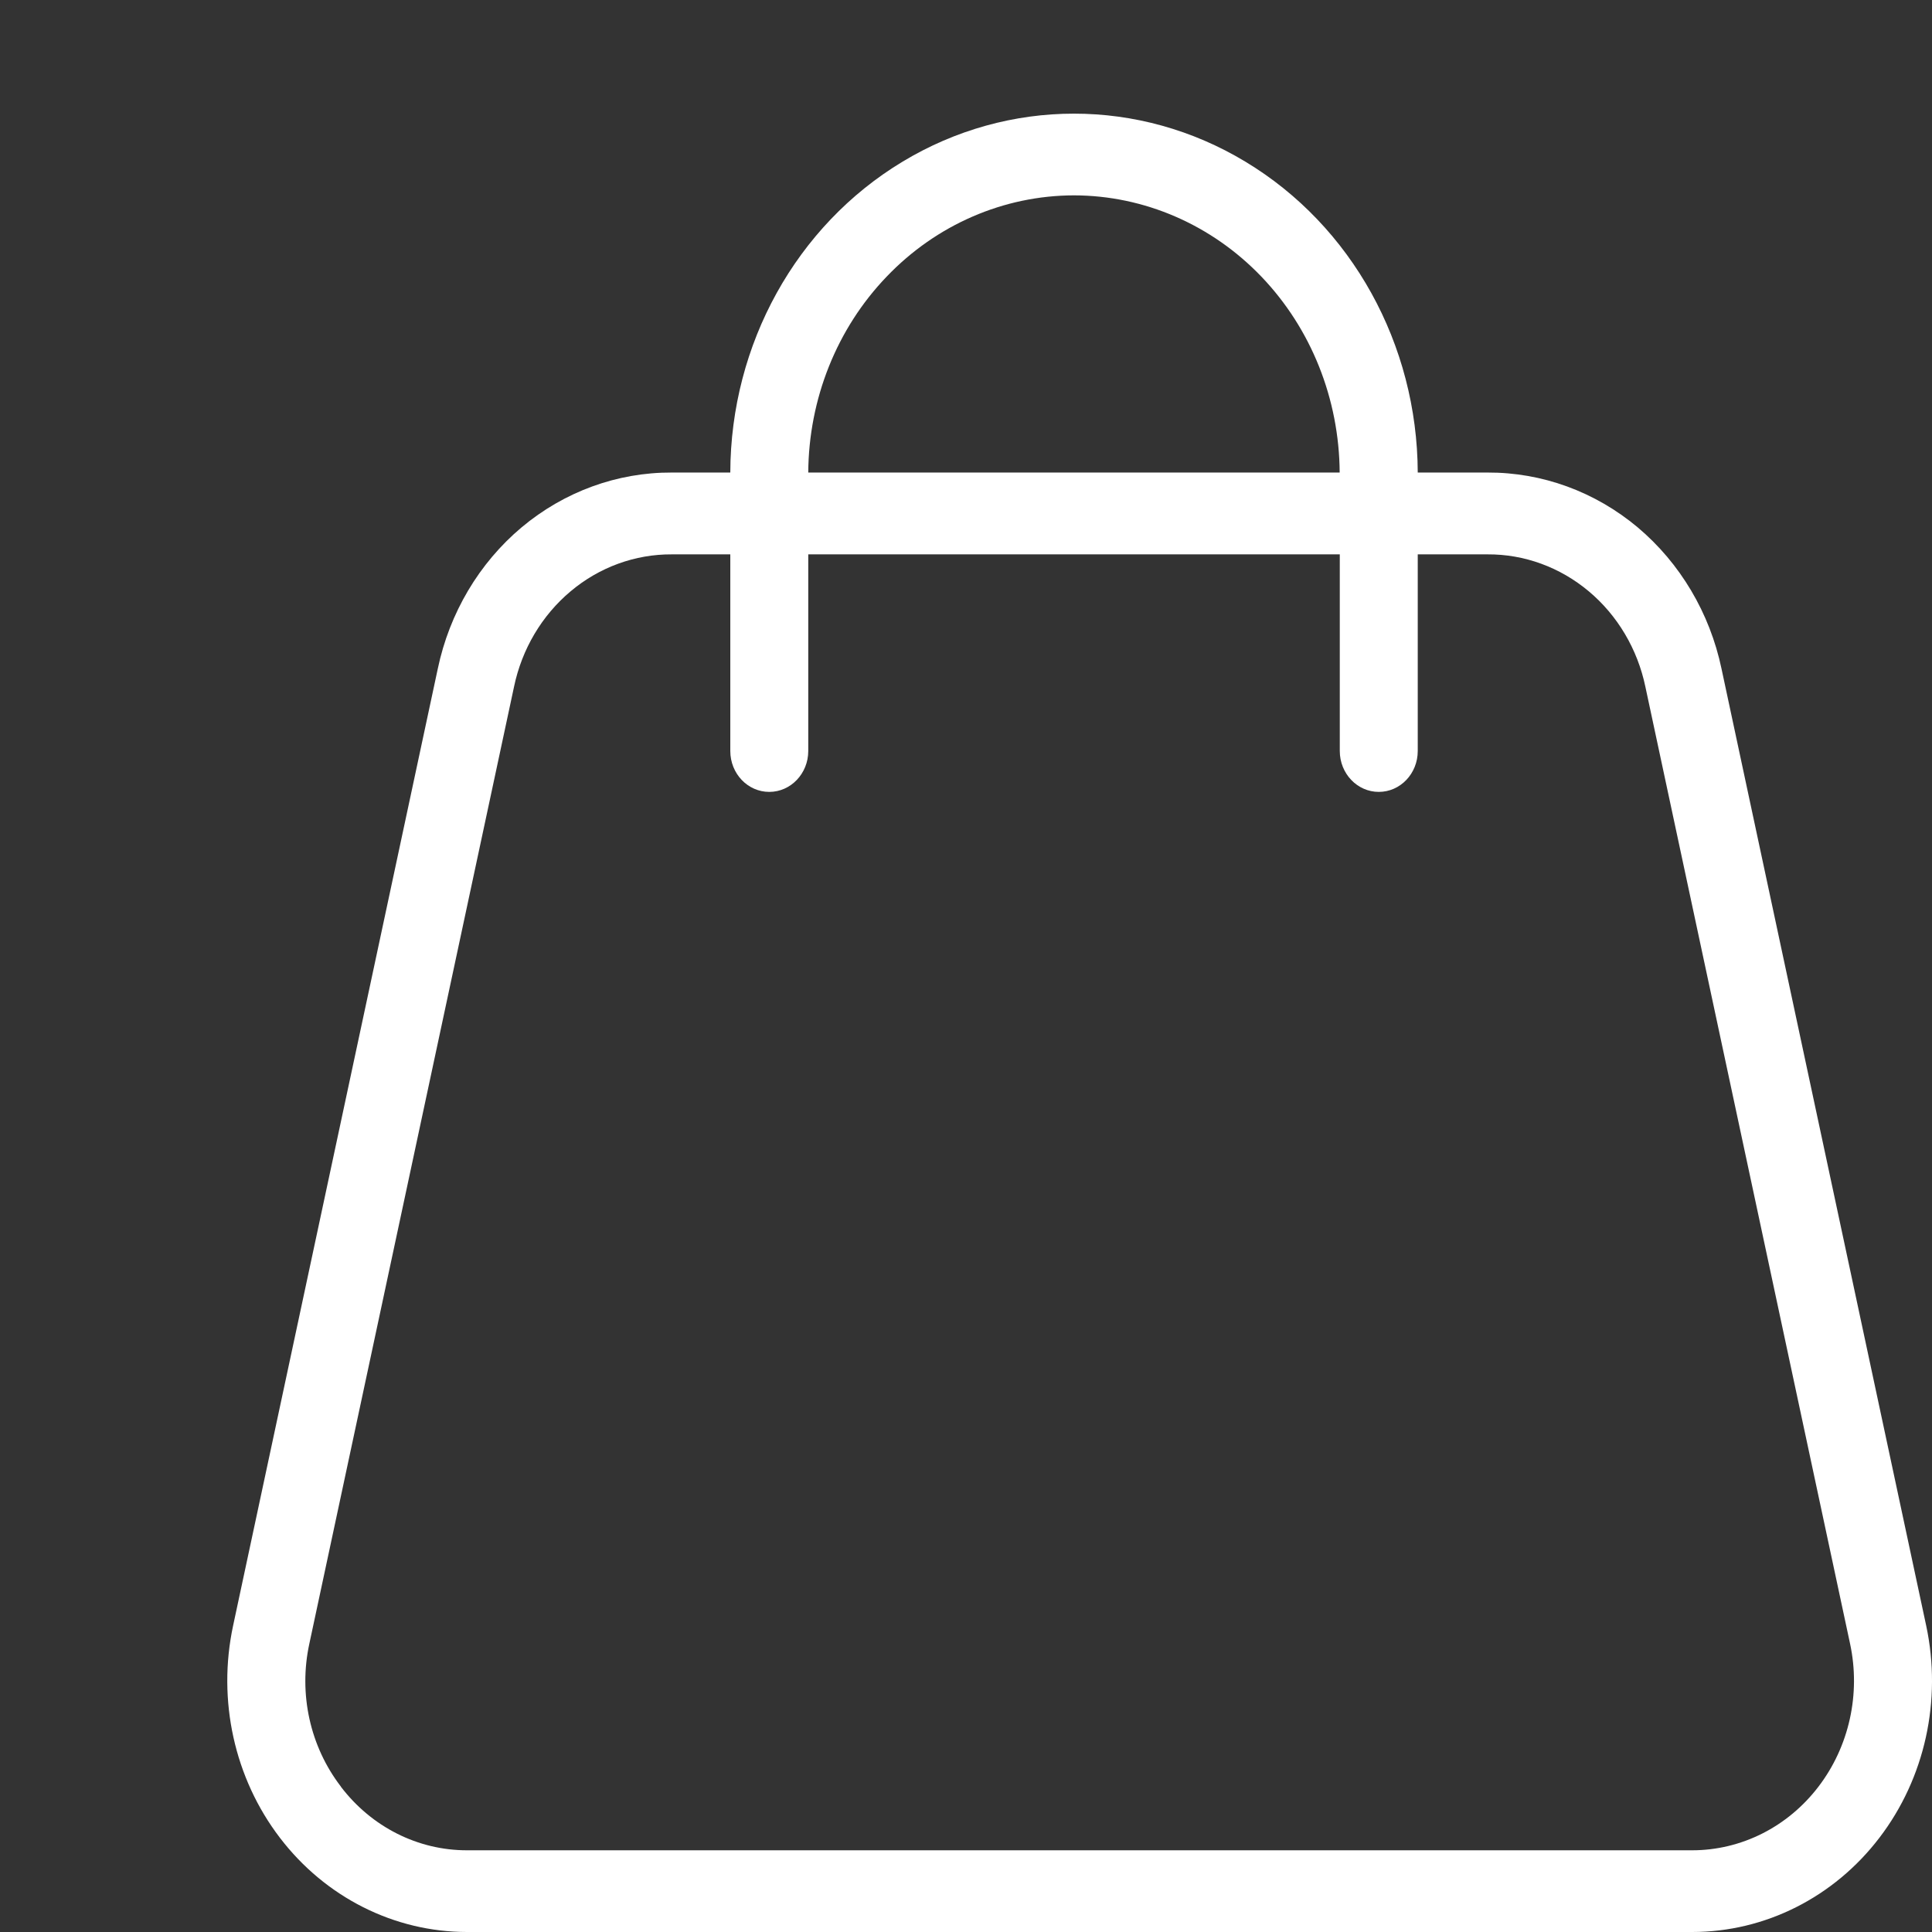 <svg width="17" height="17" viewBox="129 0 17 17" fill="none" xmlns="http://www.w3.org/2000/svg">
<rect x="129" y="0" width="17" height="17" fill="#333333" stroke="none"/>
<g id="Group 130">
<path id="Vector" d="M134.911 4.158H135.426C135.429 3.028 136.007 1.986 136.941 1.423C137.875 0.859 139.025 0.859 139.959 1.423C140.894 1.986 141.471 3.028 141.475 4.158H142.089C142.569 4.156 143.035 4.326 143.41 4.64C143.784 4.955 144.045 5.394 144.148 5.885L145.949 14.305C146.089 14.96 145.938 15.647 145.537 16.171C145.137 16.695 144.531 17 143.89 17H133.11C132.469 17 131.863 16.695 131.463 16.171C131.062 15.647 130.911 14.96 131.051 14.305L132.852 5.885C132.955 5.394 133.215 4.955 133.59 4.64C133.965 4.326 134.431 4.156 134.911 4.158H134.911ZM138.45 1.719C137.832 1.72 137.239 1.977 136.802 2.434C136.363 2.891 136.116 3.51 136.112 4.158H140.788C140.784 3.51 140.537 2.891 140.099 2.434C139.661 1.977 139.068 1.72 138.45 1.719H138.45ZM131.999 15.721C132.269 16.076 132.678 16.282 133.11 16.281H143.89C144.322 16.281 144.731 16.075 145.001 15.721C145.271 15.368 145.374 14.905 145.279 14.463L143.478 6.043C143.409 5.712 143.233 5.415 142.98 5.203C142.727 4.991 142.413 4.876 142.089 4.878H141.475V6.608C141.475 6.807 141.322 6.968 141.132 6.968C140.943 6.968 140.789 6.807 140.789 6.608V4.878H136.112V6.608C136.112 6.807 135.958 6.968 135.769 6.968C135.579 6.968 135.426 6.807 135.426 6.608V4.878H134.912C134.588 4.876 134.273 4.991 134.021 5.203C133.768 5.415 133.592 5.712 133.523 6.043L131.722 14.463C131.626 14.905 131.728 15.368 132 15.721H131.999Z" fill="white"/>
</g>
</svg>
